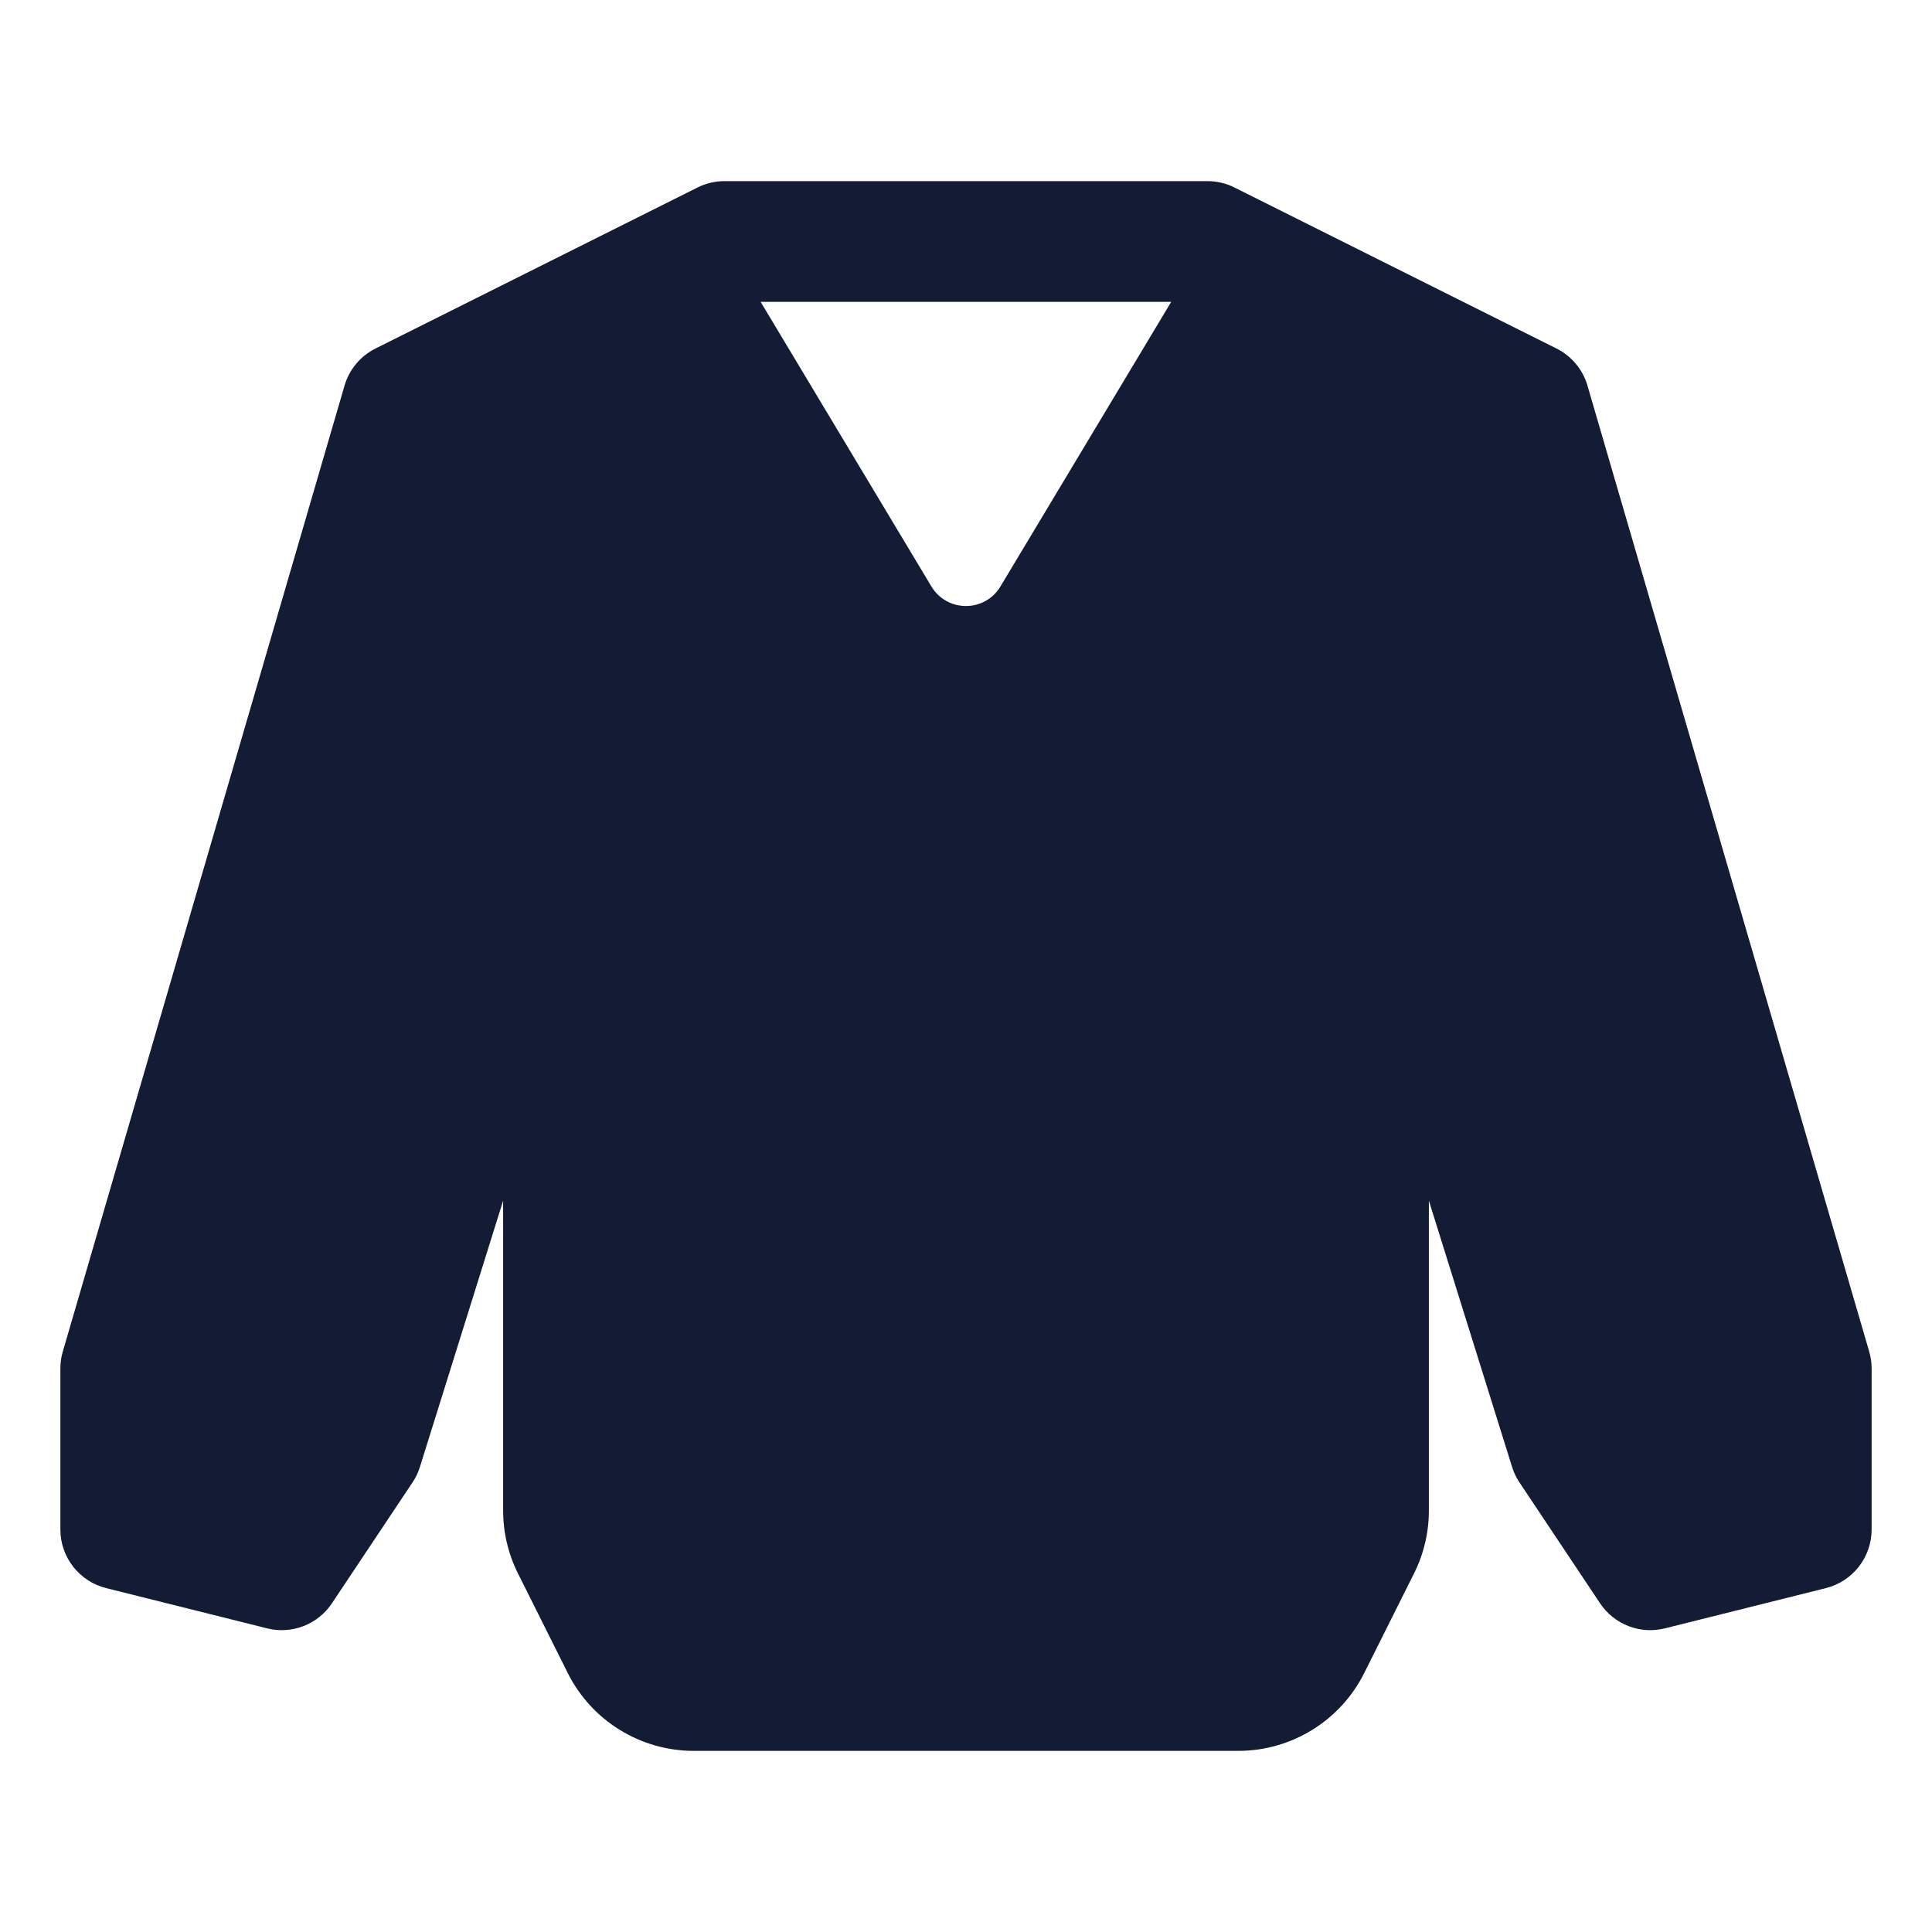 <svg width="24" height="24" viewBox="0 0 24 24" fill="none" xmlns="http://www.w3.org/2000/svg">
<path fill-rule="evenodd" clip-rule="evenodd" d="M9 2.25C8.884 2.25 8.769 2.277 8.665 2.329L4.665 4.329C4.478 4.423 4.338 4.59 4.28 4.79L0.78 16.79C0.76 16.858 0.75 16.929 0.75 17V19C0.75 19.344 0.984 19.644 1.318 19.728L3.318 20.228C3.626 20.305 3.948 20.18 4.124 19.916L5.124 18.416C5.164 18.357 5.195 18.292 5.216 18.224L6.25 14.915V18.764C6.25 19.036 6.313 19.304 6.435 19.547L7.053 20.783C7.349 21.375 7.955 21.75 8.618 21.75H15.382C16.045 21.75 16.651 21.375 16.947 20.783L17.565 19.547C17.687 19.304 17.75 19.036 17.75 18.764V14.915L18.784 18.224C18.805 18.292 18.836 18.357 18.876 18.416L19.876 19.916C20.052 20.18 20.374 20.305 20.682 20.228L22.682 19.728C23.016 19.644 23.25 19.344 23.25 19V17C23.25 16.929 23.24 16.858 23.22 16.79L19.72 4.79C19.662 4.59 19.522 4.423 19.335 4.329L15.335 2.329C15.231 2.277 15.116 2.25 15 2.25H9ZM11.57 7.285L9.449 3.75H14.549L12.428 7.285C12.234 7.609 11.765 7.609 11.57 7.285Z" fill="#141B34"/>
</svg>

